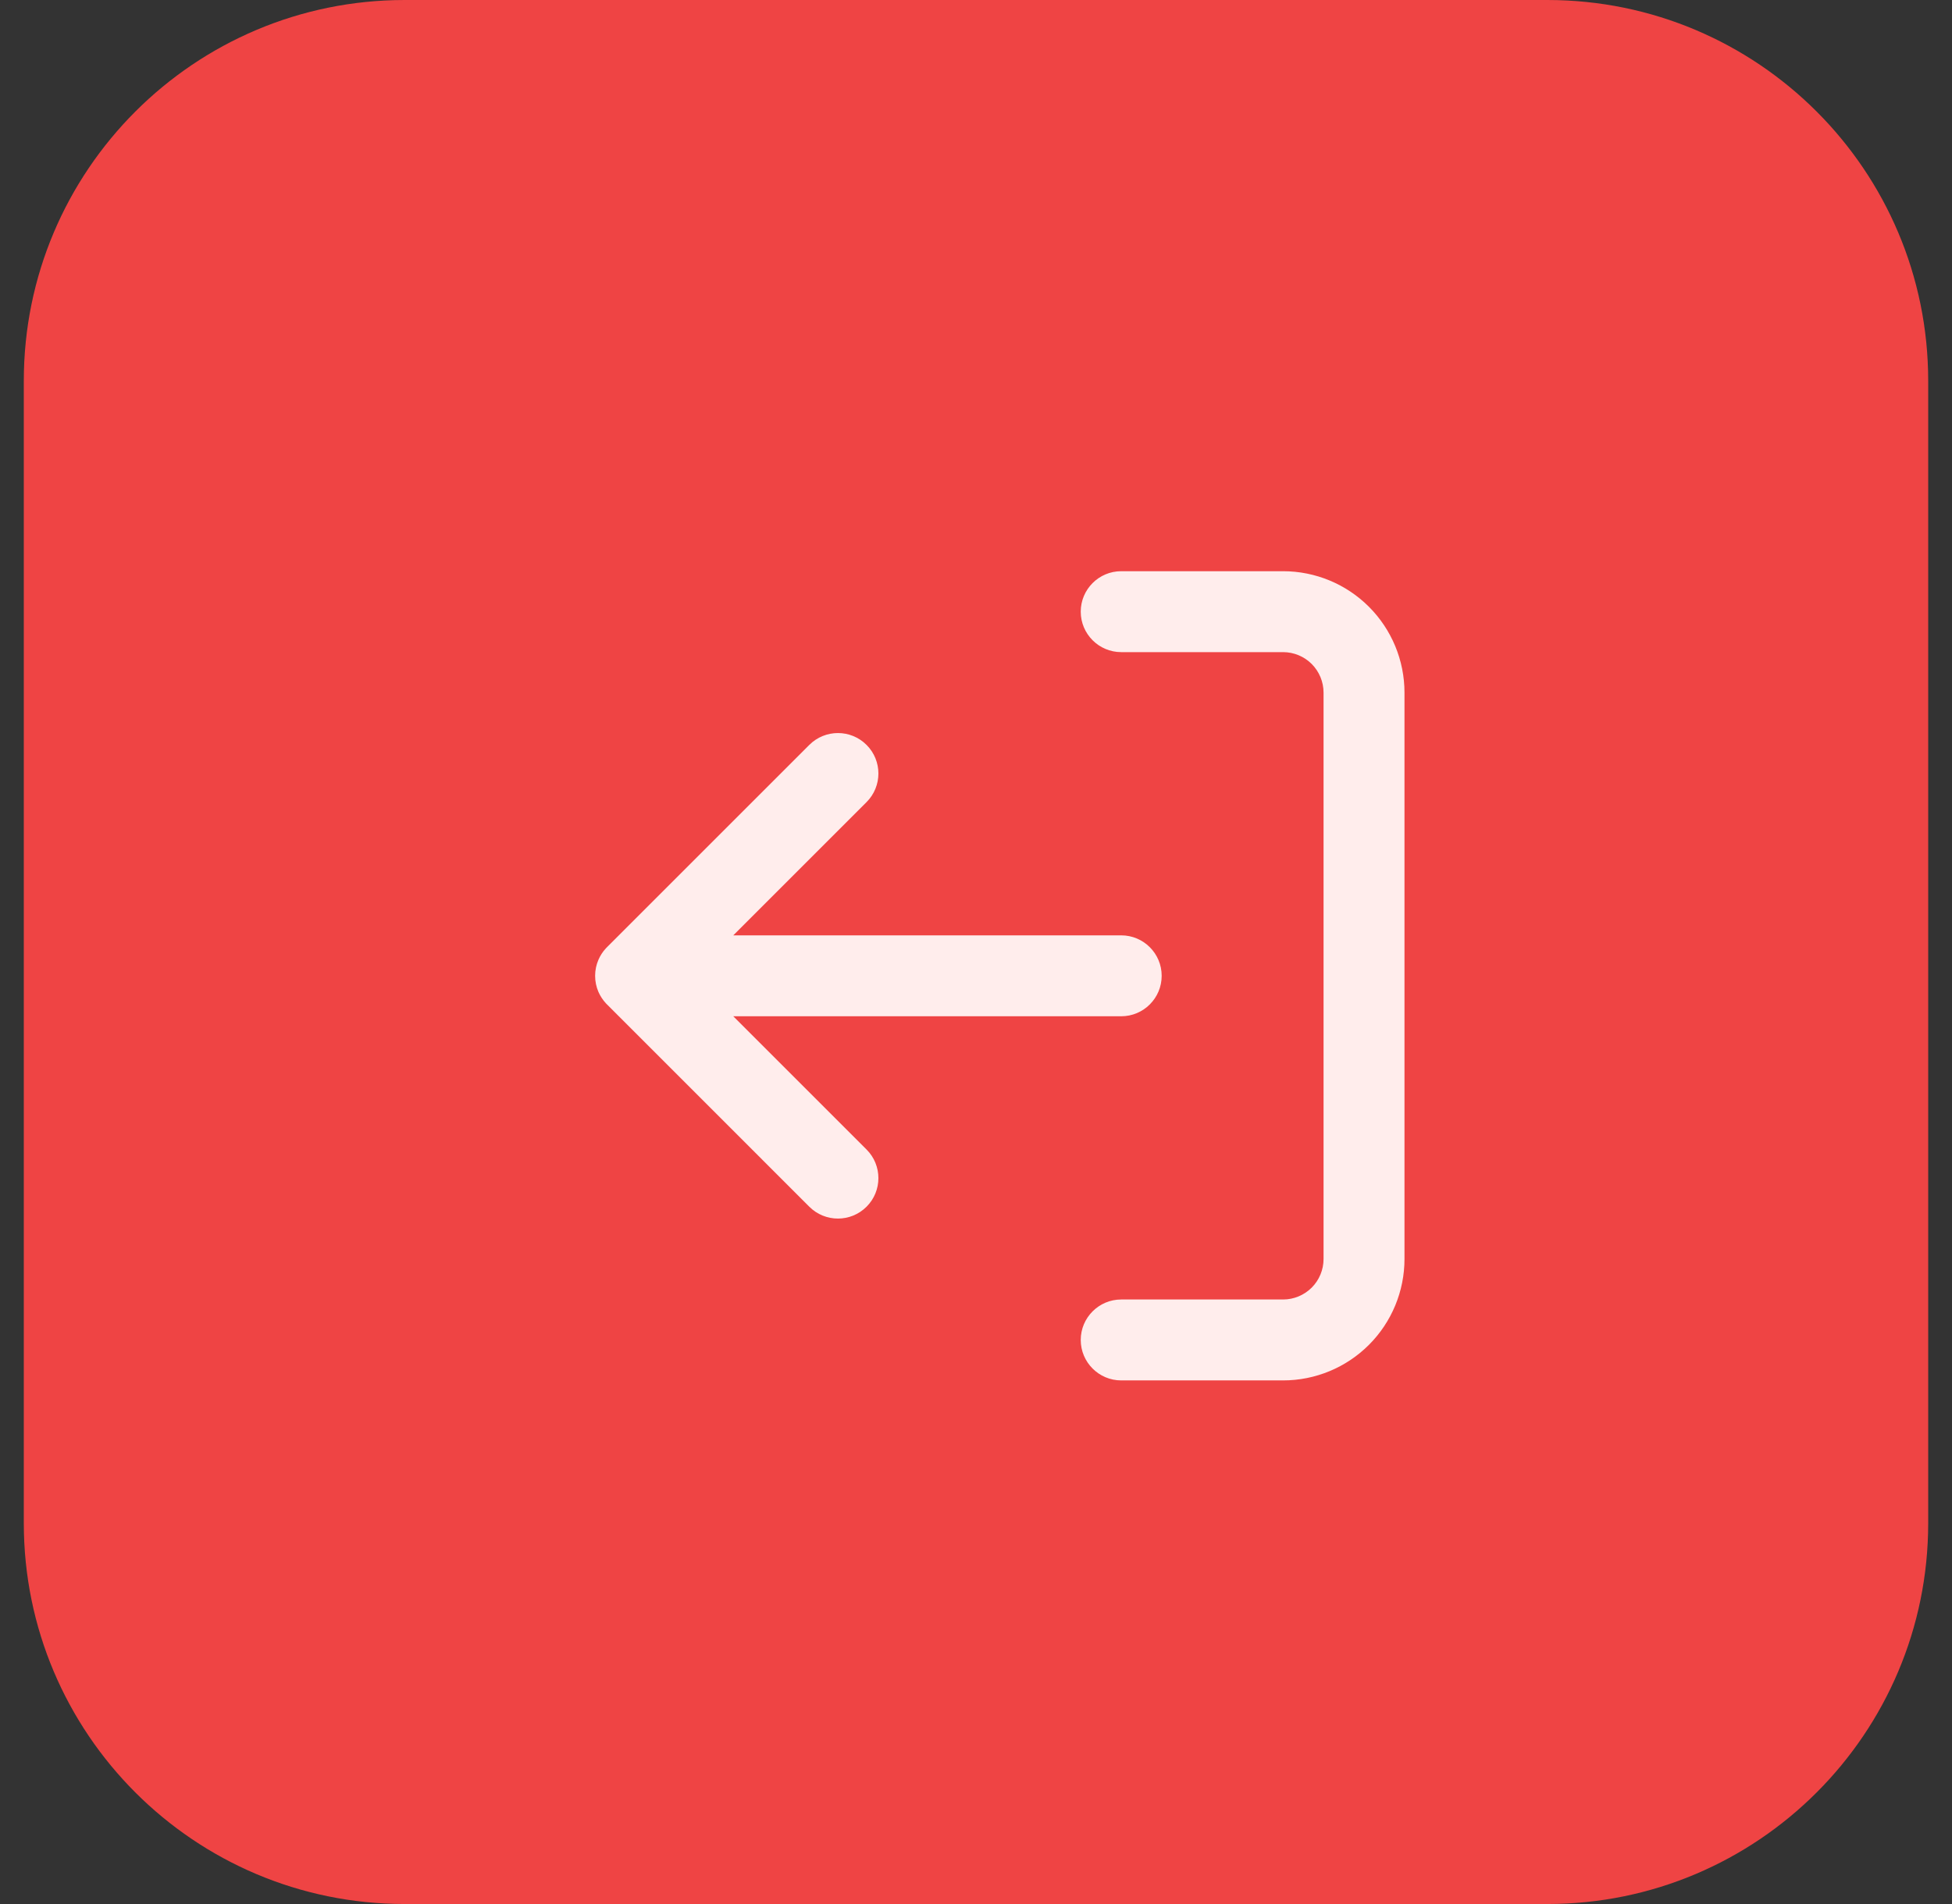 <svg width="41" height="40" viewBox="0 0 41 40" fill="none" xmlns="http://www.w3.org/2000/svg">
<rect x="0" y="0" width="41" height="40" fill="#333333" stroke="none"/>
<path d="M0.5 8C0.5 3.582 4.082 0 8.5 0H32.5C36.918 0 40.5 3.582 40.5 8V32C40.5 36.418 36.918 40 32.5 40H8.5C4.082 40 0.5 36.418 0.5 32V8Z" fill="#EF4444"/>
<path d="M26.95 27.3C27.175 27.3 27.392 27.21 27.551 27.051C27.71 26.892 27.8 26.675 27.8 26.45L27.8 14.55C27.8 14.325 27.71 14.108 27.551 13.949C27.392 13.79 27.175 13.7 26.95 13.7L23.55 13.7C23.081 13.7 22.7 13.319 22.7 12.85C22.7 12.381 23.081 12 23.55 12L26.95 12C27.626 12 28.275 12.269 28.753 12.747C29.231 13.225 29.5 13.874 29.5 14.55V26.45C29.5 27.126 29.231 27.775 28.753 28.253C28.275 28.731 27.626 29 26.95 29H23.55C23.081 29 22.7 28.619 22.7 28.15C22.7 27.681 23.081 27.3 23.55 27.3H26.95Z" fill="#FFEDEC"/>
<path d="M18.201 25.351C17.869 25.683 17.331 25.683 16.999 25.351L12.752 21.104C12.743 21.095 12.734 21.086 12.725 21.076C12.659 21.004 12.607 20.923 12.569 20.837C12.525 20.734 12.5 20.62 12.5 20.5C12.5 20.38 12.525 20.266 12.57 20.162C12.607 20.077 12.658 19.997 12.723 19.926C12.733 19.916 12.742 19.906 12.752 19.896L16.999 15.649C17.331 15.317 17.869 15.317 18.201 15.649C18.533 15.981 18.533 16.519 18.201 16.851L15.402 19.65L23.55 19.65C24.019 19.65 24.4 20.031 24.4 20.5C24.4 20.969 24.019 21.35 23.55 21.35H15.402L18.201 24.149C18.533 24.481 18.533 25.019 18.201 25.351Z" fill="#FFEDEC"/>
</svg>
